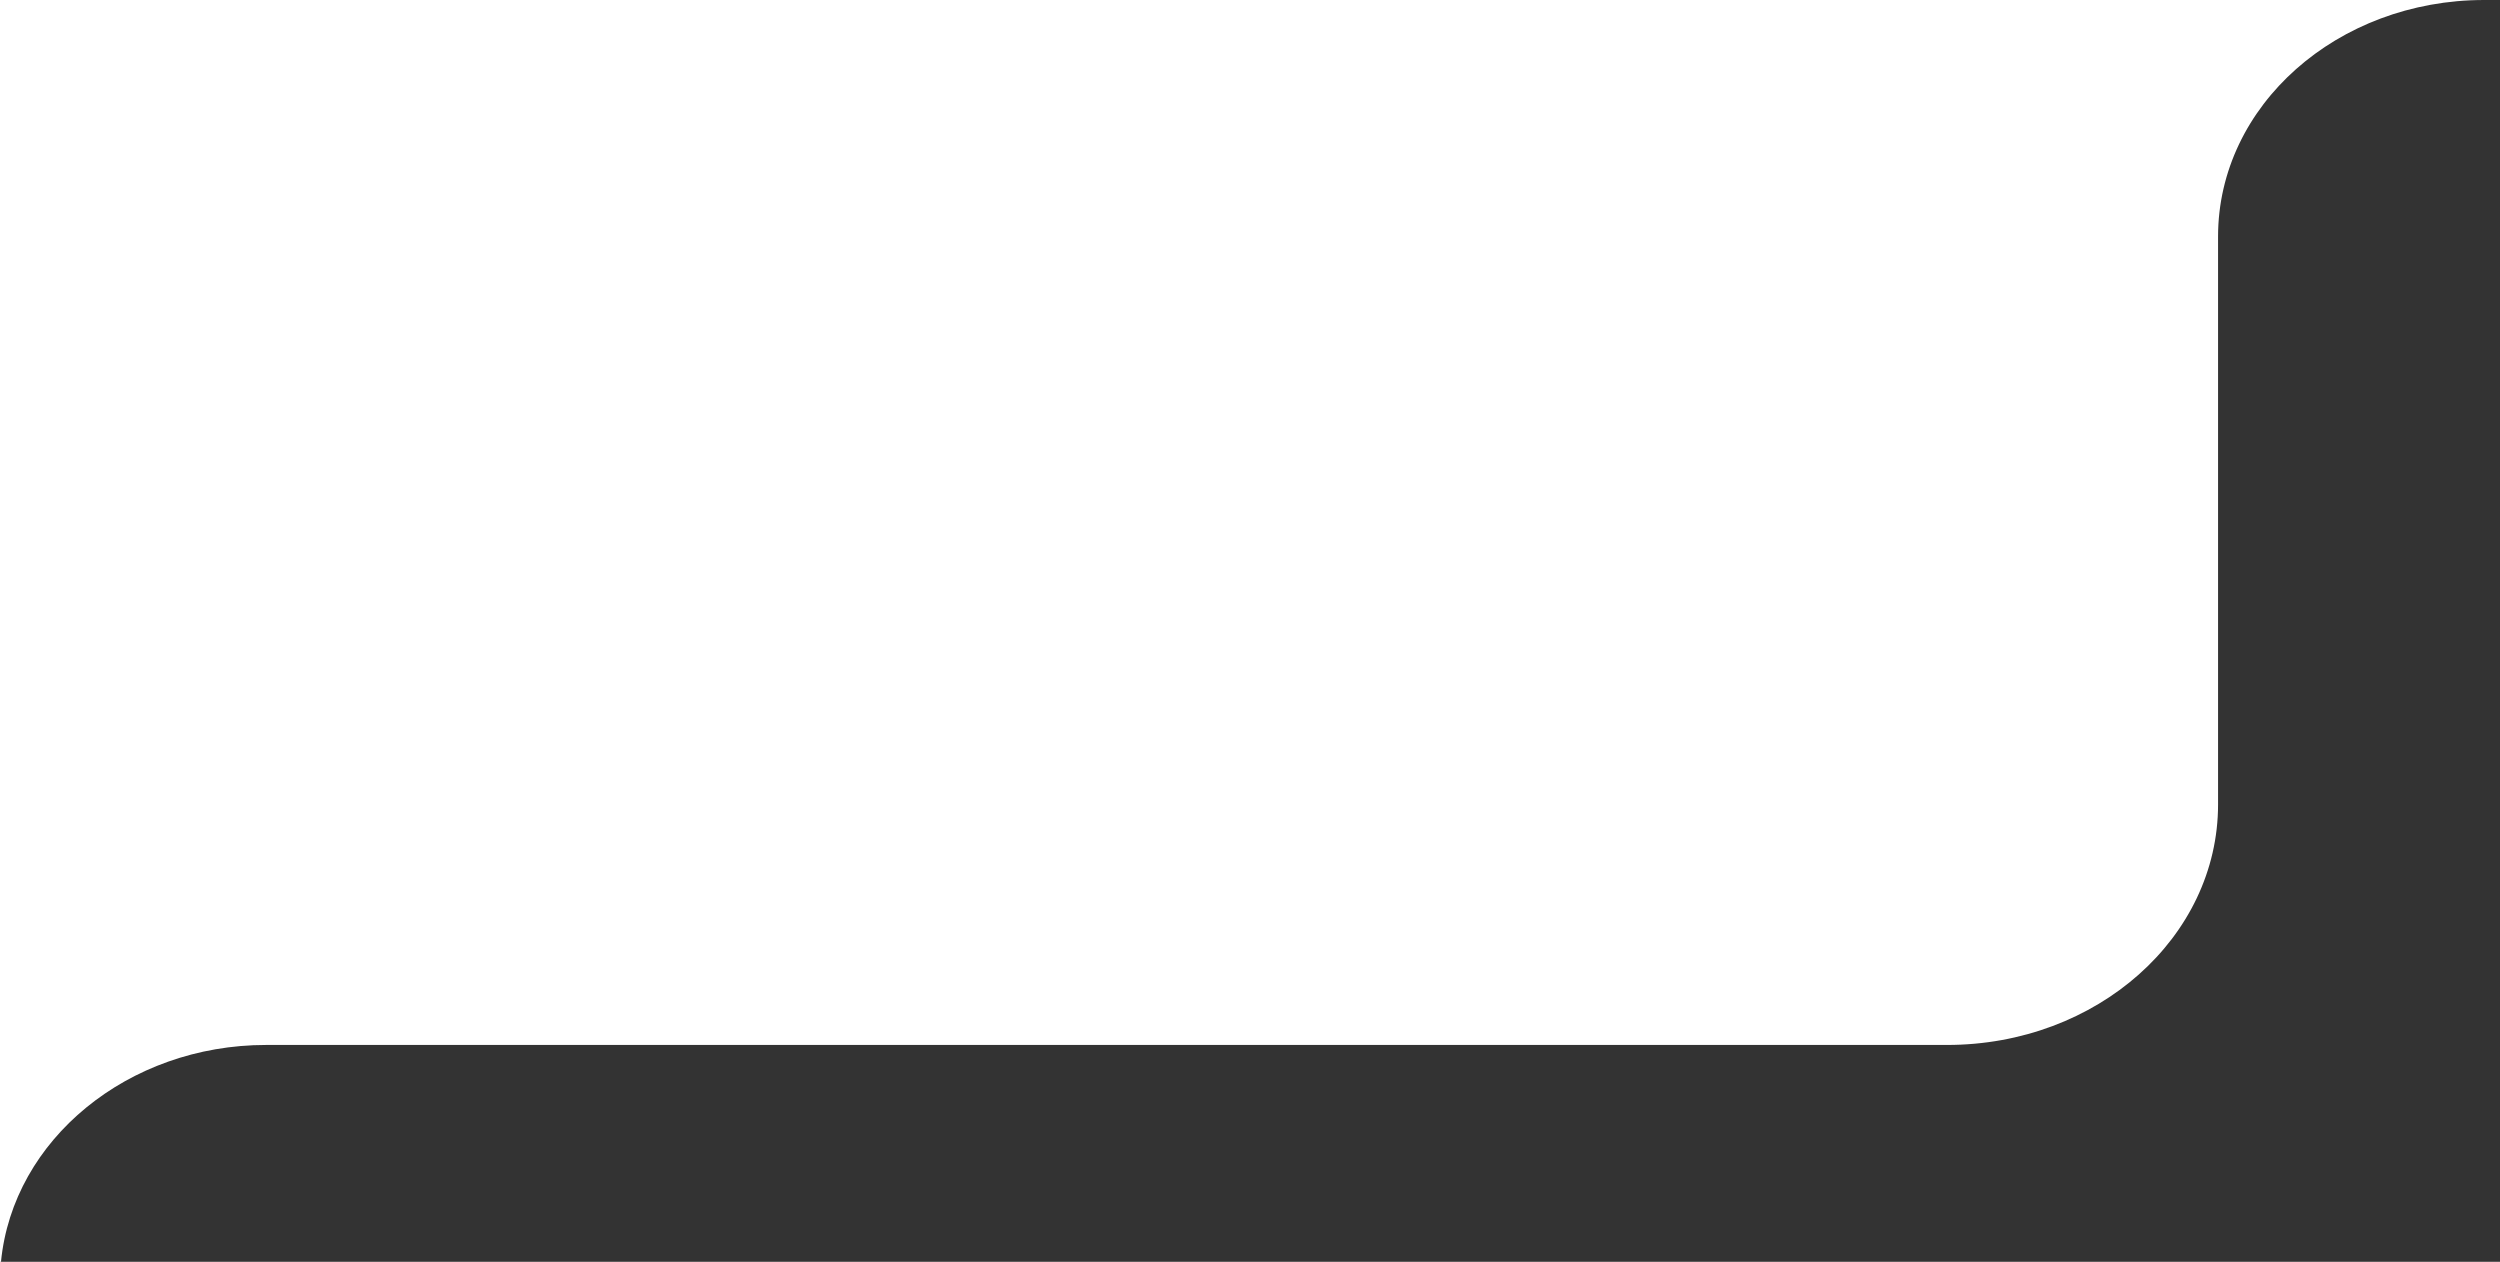 <?xml version="1.0" encoding="utf-8"?>
<!-- Generator: Adobe Illustrator 25.0.0, SVG Export Plug-In . SVG Version: 6.00 Build 0)  -->
<svg version="1.1" id="Layer_1" xmlns="http://www.w3.org/2000/svg" xmlns:xlink="http://www.w3.org/1999/xlink" x="0px" y="0px"
	 viewBox="0 0 253.6 128" style="enable-background:new 0 0 253.6 128;" xml:space="preserve">
<rect x="0" y="0" width="253.6" height="128" fill="#333333" stroke="none"/>
<style type="text/css">
	.st0{fill:#FFFFFF;}
</style>
<path class="st0" d="M27,106h170.5c15.2,0,27.5-10.9,27.5-24.4V24c0-13.3,12.1-24,27-24H0v128h0.1C1.3,115.6,13,106,27,106z"/>
</svg>
